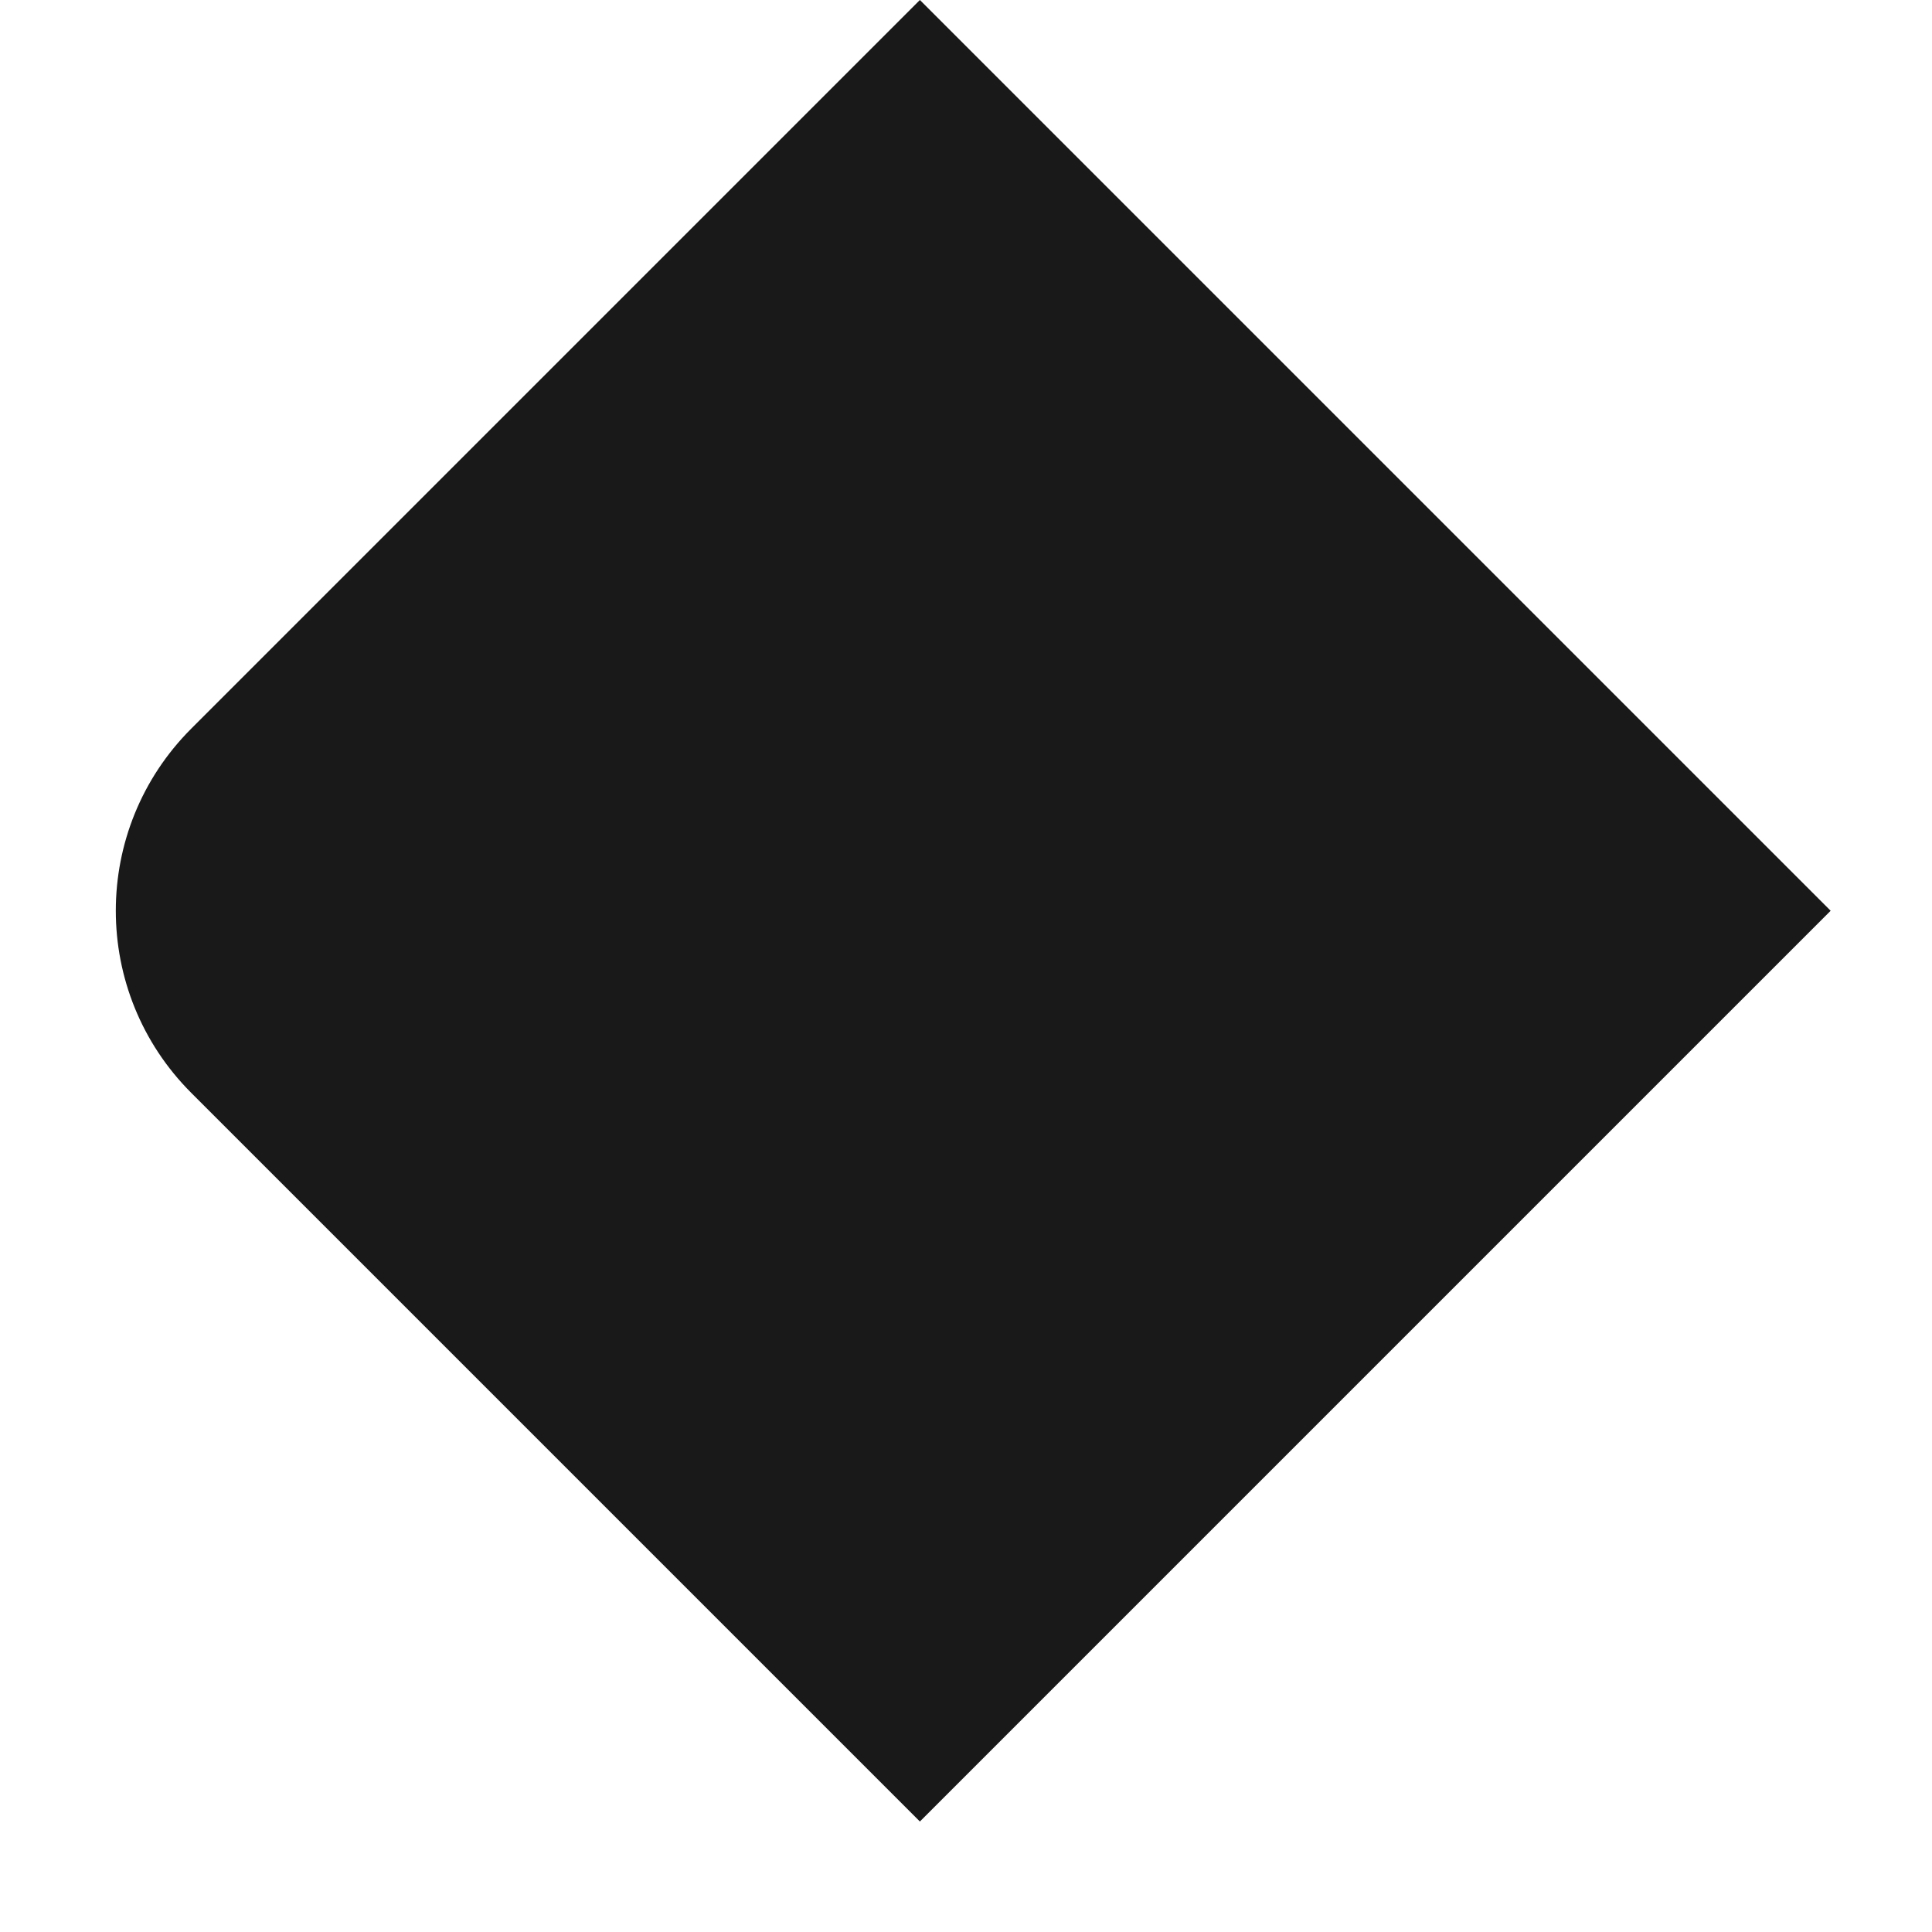 <svg width="15" height="15" viewBox="0 0 15 15" fill="none" xmlns="http://www.w3.org/2000/svg">
    <path d="M0 0H10V10H2C0.895 10 0 9.105 0 8V0Z" transform="translate(7.142) rotate(45)" fill="#191919"/>
</svg>
